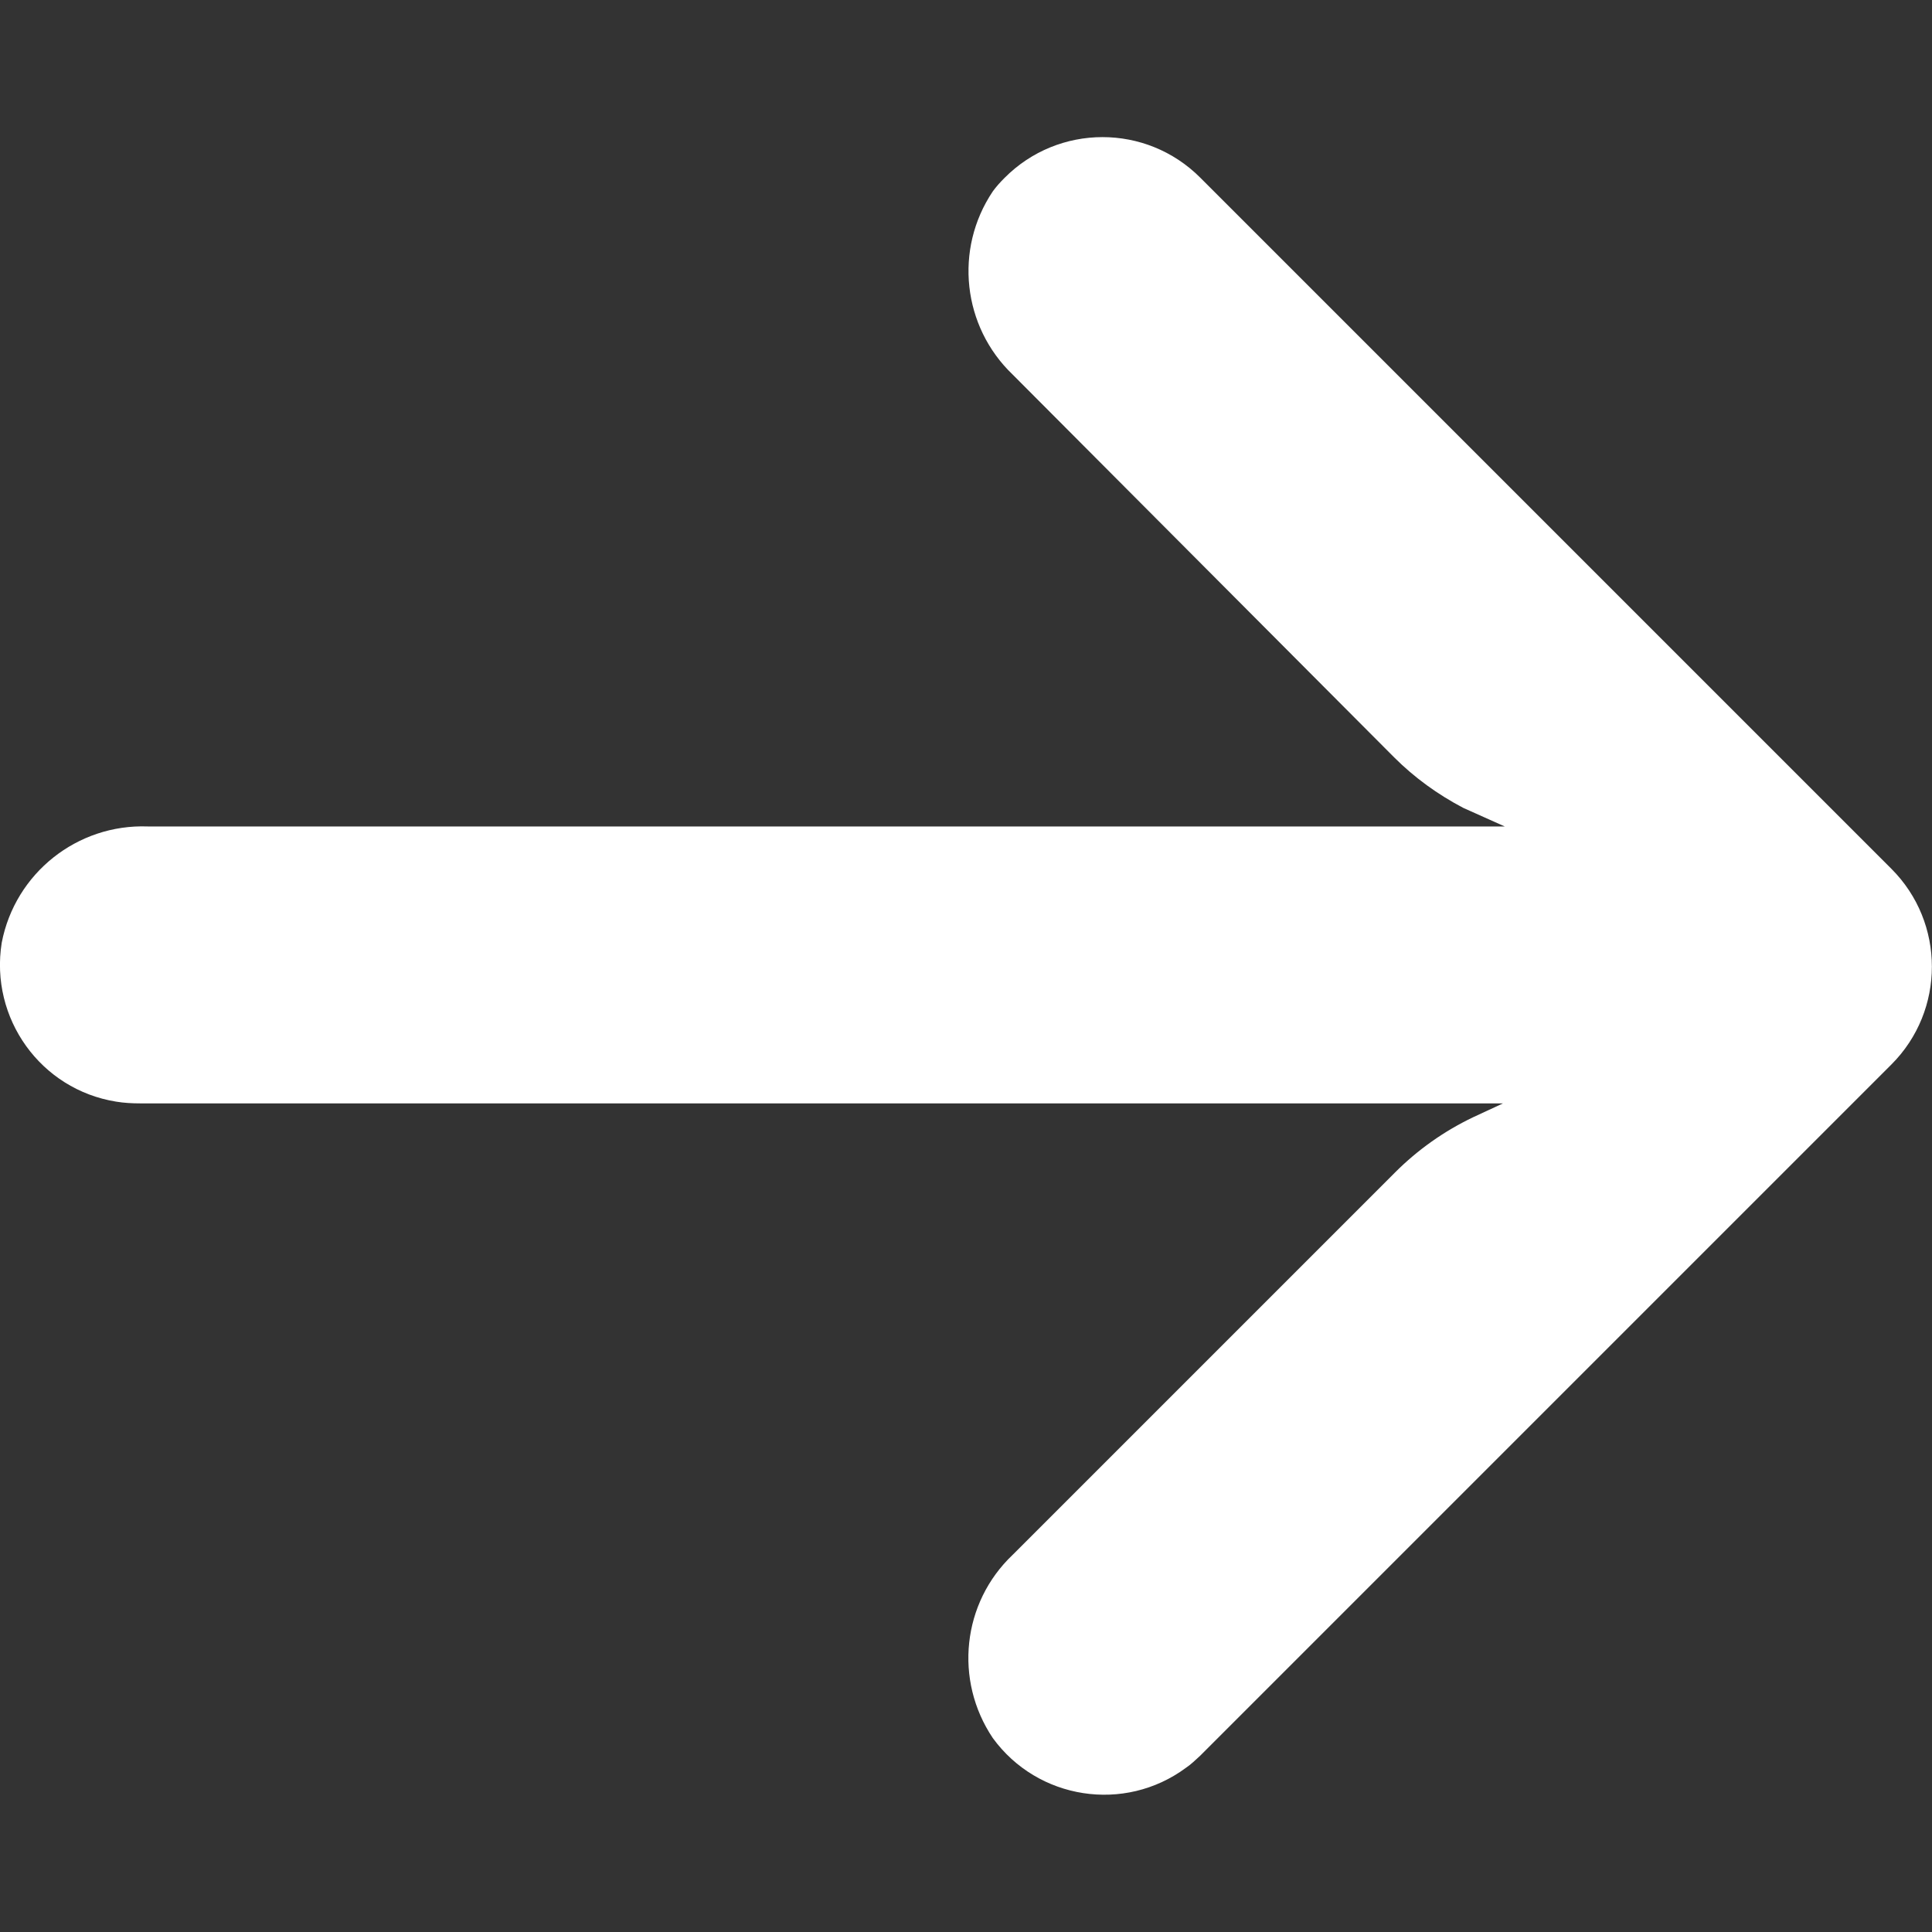 <?xml version="1.0" encoding="utf-8"?>
<!-- Generator: Adobe Illustrator 24.2.3, SVG Export Plug-In . SVG Version: 6.00 Build 0)  -->
<svg version="1.1" id="Capa_1" xmlns="http://www.w3.org/2000/svg" xmlns:xlink="http://www.w3.org/1999/xlink" x="0px" y="0px"
	 viewBox="0 0 447.2 447.2" style="enable-background:new 0 0 447.2 447.2;" xml:space="preserve">
<rect x="0" y="0" width="447.2" height="447.2" fill="#333333" stroke="none"/>
<style type="text/css">
	.st0{fill:#FFFFFF;}
</style>
<g>
	<g>
		<path class="st0" d="M26.9,255c1.8,0.3,3.7,0.4,5.5,0.4h315.5l-6.9,3.2c-6.7,3.2-12.8,7.5-18.1,12.8l-88.5,88.5
			c-11.7,11.1-13.6,29-4.6,42.4c10.4,14.3,30.5,17.4,44.7,6.9c1.2-0.8,2.2-1.8,3.3-2.8l160-160c12.5-12.5,12.5-32.8,0-45.3
			c0,0,0,0,0,0l-160-160c-12.5-12.5-32.8-12.5-45.3,0.1c-1,1-1.9,2-2.7,3.1c-9,13.4-7,31.3,4.6,42.4l88.3,88.6
			c4.7,4.7,10.1,8.6,16,11.7l9.6,4.3H34.2c-16.3-0.6-30.7,10.8-33.8,26.9C-2.4,235.7,9.4,252.2,26.9,255z"/>
	</g>
</g>
</svg>
